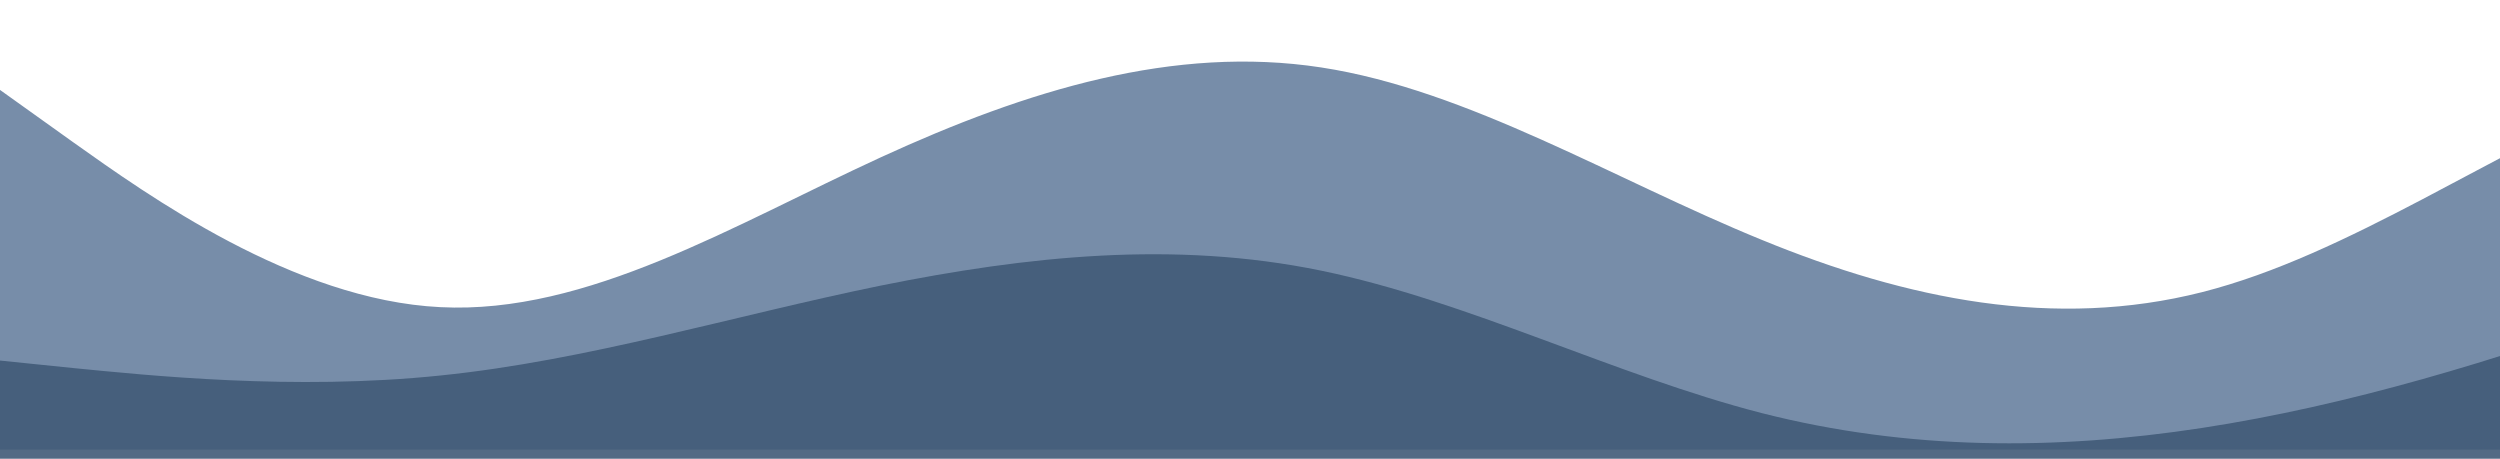 <?xml version="1.0" standalone="no"?>
<svg xmlns:xlink="http://www.w3.org/1999/xlink" id="wave" style="transform:rotate(0deg); transition: 0.3s" viewBox="0 0 2725 500" version="1.1" xmlns="http://www.w3.org/2000/svg"><defs><linearGradient id="sw-gradient-0" x1="0" x2="0" y1="1" y2="0"><stop stop-color="rgba(119, 141, 169, 1)" offset="0%"/><stop stop-color="rgba(119, 141, 169, 1)" offset="100%"/></linearGradient></defs><path style="transform:translate(0, 0px); opacity:1" fill="url(#sw-gradient-0)" d="M0,98L80,155.2C160,212,320,327,480,334.8C640,343,800,245,960,171.5C1120,98,1280,49,1440,73.5C1600,98,1760,196,1920,261.3C2080,327,2240,359,2400,318.5C2560,278,2720,163,2880,98C3040,33,3200,16,3360,32.7C3520,49,3680,98,3840,163.3C4000,229,4160,310,4320,294C4480,278,4640,163,4800,163.3C4960,163,5120,278,5280,343C5440,408,5600,425,5760,424.7C5920,425,6080,408,6240,375.7C6400,343,6560,294,6720,253.2C6880,212,7040,180,7200,138.8C7360,98,7520,49,7680,49C7840,49,8000,98,8160,147C8320,196,8480,245,8640,253.2C8800,261,8960,229,9120,220.5C9280,212,9440,229,9600,236.8C9760,245,9920,245,10080,212.3C10240,180,10400,114,10560,106.2C10720,98,10880,147,11040,163.3C11200,180,11360,163,11440,155.2L11520,147L11520,490L11440,490C11360,490,11200,490,11040,490C10880,490,10720,490,10560,490C10400,490,10240,490,10080,490C9920,490,9760,490,9600,490C9440,490,9280,490,9120,490C8960,490,8800,490,8640,490C8480,490,8320,490,8160,490C8000,490,7840,490,7680,490C7520,490,7360,490,7200,490C7040,490,6880,490,6720,490C6560,490,6400,490,6240,490C6080,490,5920,490,5760,490C5600,490,5440,490,5280,490C5120,490,4960,490,4800,490C4640,490,4480,490,4320,490C4160,490,4000,490,3840,490C3680,490,3520,490,3360,490C3200,490,3040,490,2880,490C2720,490,2560,490,2400,490C2240,490,2080,490,1920,490C1760,490,1600,490,1440,490C1280,490,1120,490,960,490C800,490,640,490,480,490C320,490,160,490,80,490L0,490Z"/><defs><linearGradient id="sw-gradient-1" x1="0" x2="0" y1="1" y2="0"><stop stop-color="rgba(65, 90, 119, 1)" offset="0%"/><stop stop-color="rgba(65, 90, 119, 1)" offset="100%"/></linearGradient></defs><path style="transform:translate(0, 50px); opacity:0.9" fill="url(#sw-gradient-1)" d="M0,343L80,351.2C160,359,320,376,480,359.3C640,343,800,294,960,261.3C1120,229,1280,212,1440,245C1600,278,1760,359,1920,400.2C2080,441,2240,441,2400,416.5C2560,392,2720,343,2880,285.8C3040,229,3200,163,3360,187.8C3520,212,3680,327,3840,351.2C4000,376,4160,310,4320,285.8C4480,261,4640,278,4800,245C4960,212,5120,131,5280,147C5440,163,5600,278,5760,310.3C5920,343,6080,294,6240,285.8C6400,278,6560,310,6720,334.8C6880,359,7040,376,7200,351.2C7360,327,7520,261,7680,253.2C7840,245,8000,294,8160,277.7C8320,261,8480,180,8640,122.5C8800,65,8960,33,9120,24.5C9280,16,9440,33,9600,106.2C9760,180,9920,310,10080,318.5C10240,327,10400,212,10560,138.8C10720,65,10880,33,11040,24.5C11200,16,11360,33,11440,40.8L11520,49L11520,490L11440,490C11360,490,11200,490,11040,490C10880,490,10720,490,10560,490C10400,490,10240,490,10080,490C9920,490,9760,490,9600,490C9440,490,9280,490,9120,490C8960,490,8800,490,8640,490C8480,490,8320,490,8160,490C8000,490,7840,490,7680,490C7520,490,7360,490,7200,490C7040,490,6880,490,6720,490C6560,490,6400,490,6240,490C6080,490,5920,490,5760,490C5600,490,5440,490,5280,490C5120,490,4960,490,4800,490C4640,490,4480,490,4320,490C4160,490,4000,490,3840,490C3680,490,3520,490,3360,490C3200,490,3040,490,2880,490C2720,490,2560,490,2400,490C2240,490,2080,490,1920,490C1760,490,1600,490,1440,490C1280,490,1120,490,960,490C800,490,640,490,480,490C320,490,160,490,80,490L0,490Z"/></svg> 